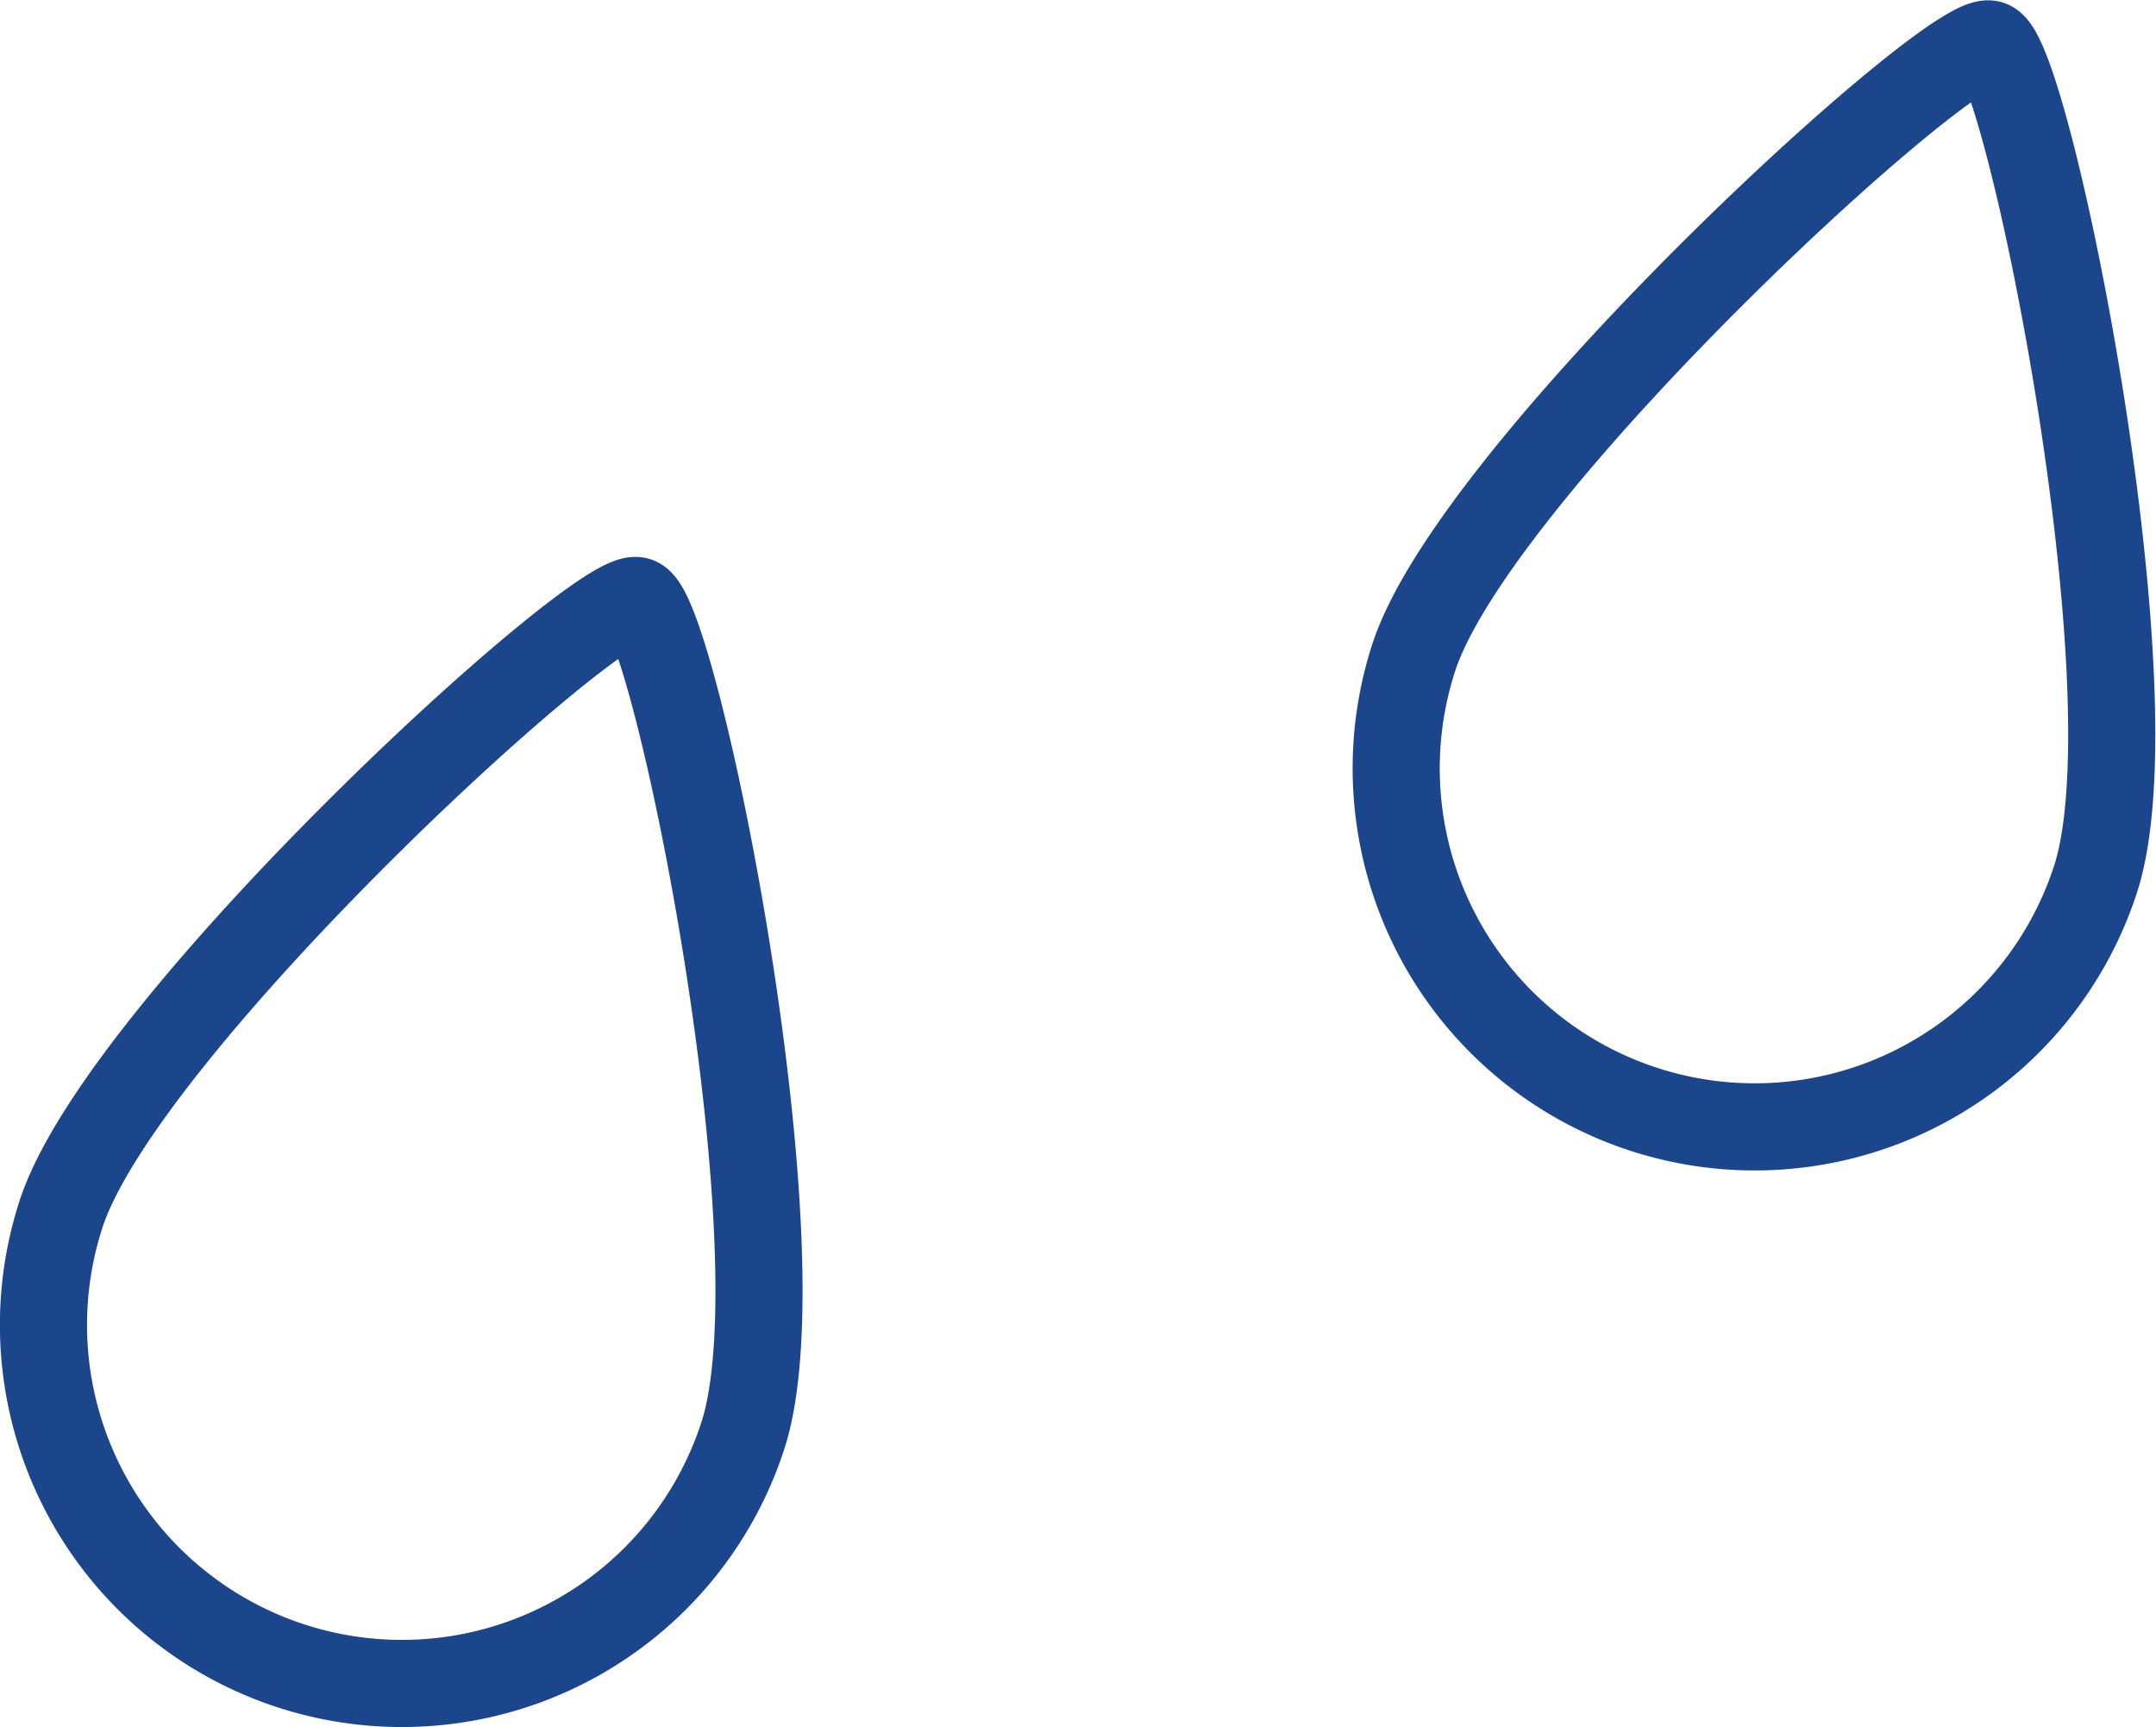 <svg id="Layer_1" data-name="Layer 1" xmlns="http://www.w3.org/2000/svg" viewBox="0 0 37.12 29.73"><title>PATCHY LIGHT RAIN</title><path d="M369.6,676.48c1.05-3.24-1.17-14.16-1.82-14.37s-8.87,7.32-9.92,10.56a6.17,6.17,0,0,0,11.74,3.81Z" transform="translate(-356.81 -651.77)" style="fill:none;stroke:#1c468c;stroke-linecap:round;stroke-linejoin:round;stroke-width:1.5px"/><path d="M392.89,666.9c1.05-3.24-1.17-14.16-1.82-14.37s-8.87,7.32-9.92,10.56a6.17,6.17,0,0,0,11.74,3.81Z" transform="translate(-356.81 -651.77)" style="fill:none;stroke:#1c468c;stroke-linecap:round;stroke-linejoin:round;stroke-width:1.5px"/></svg>